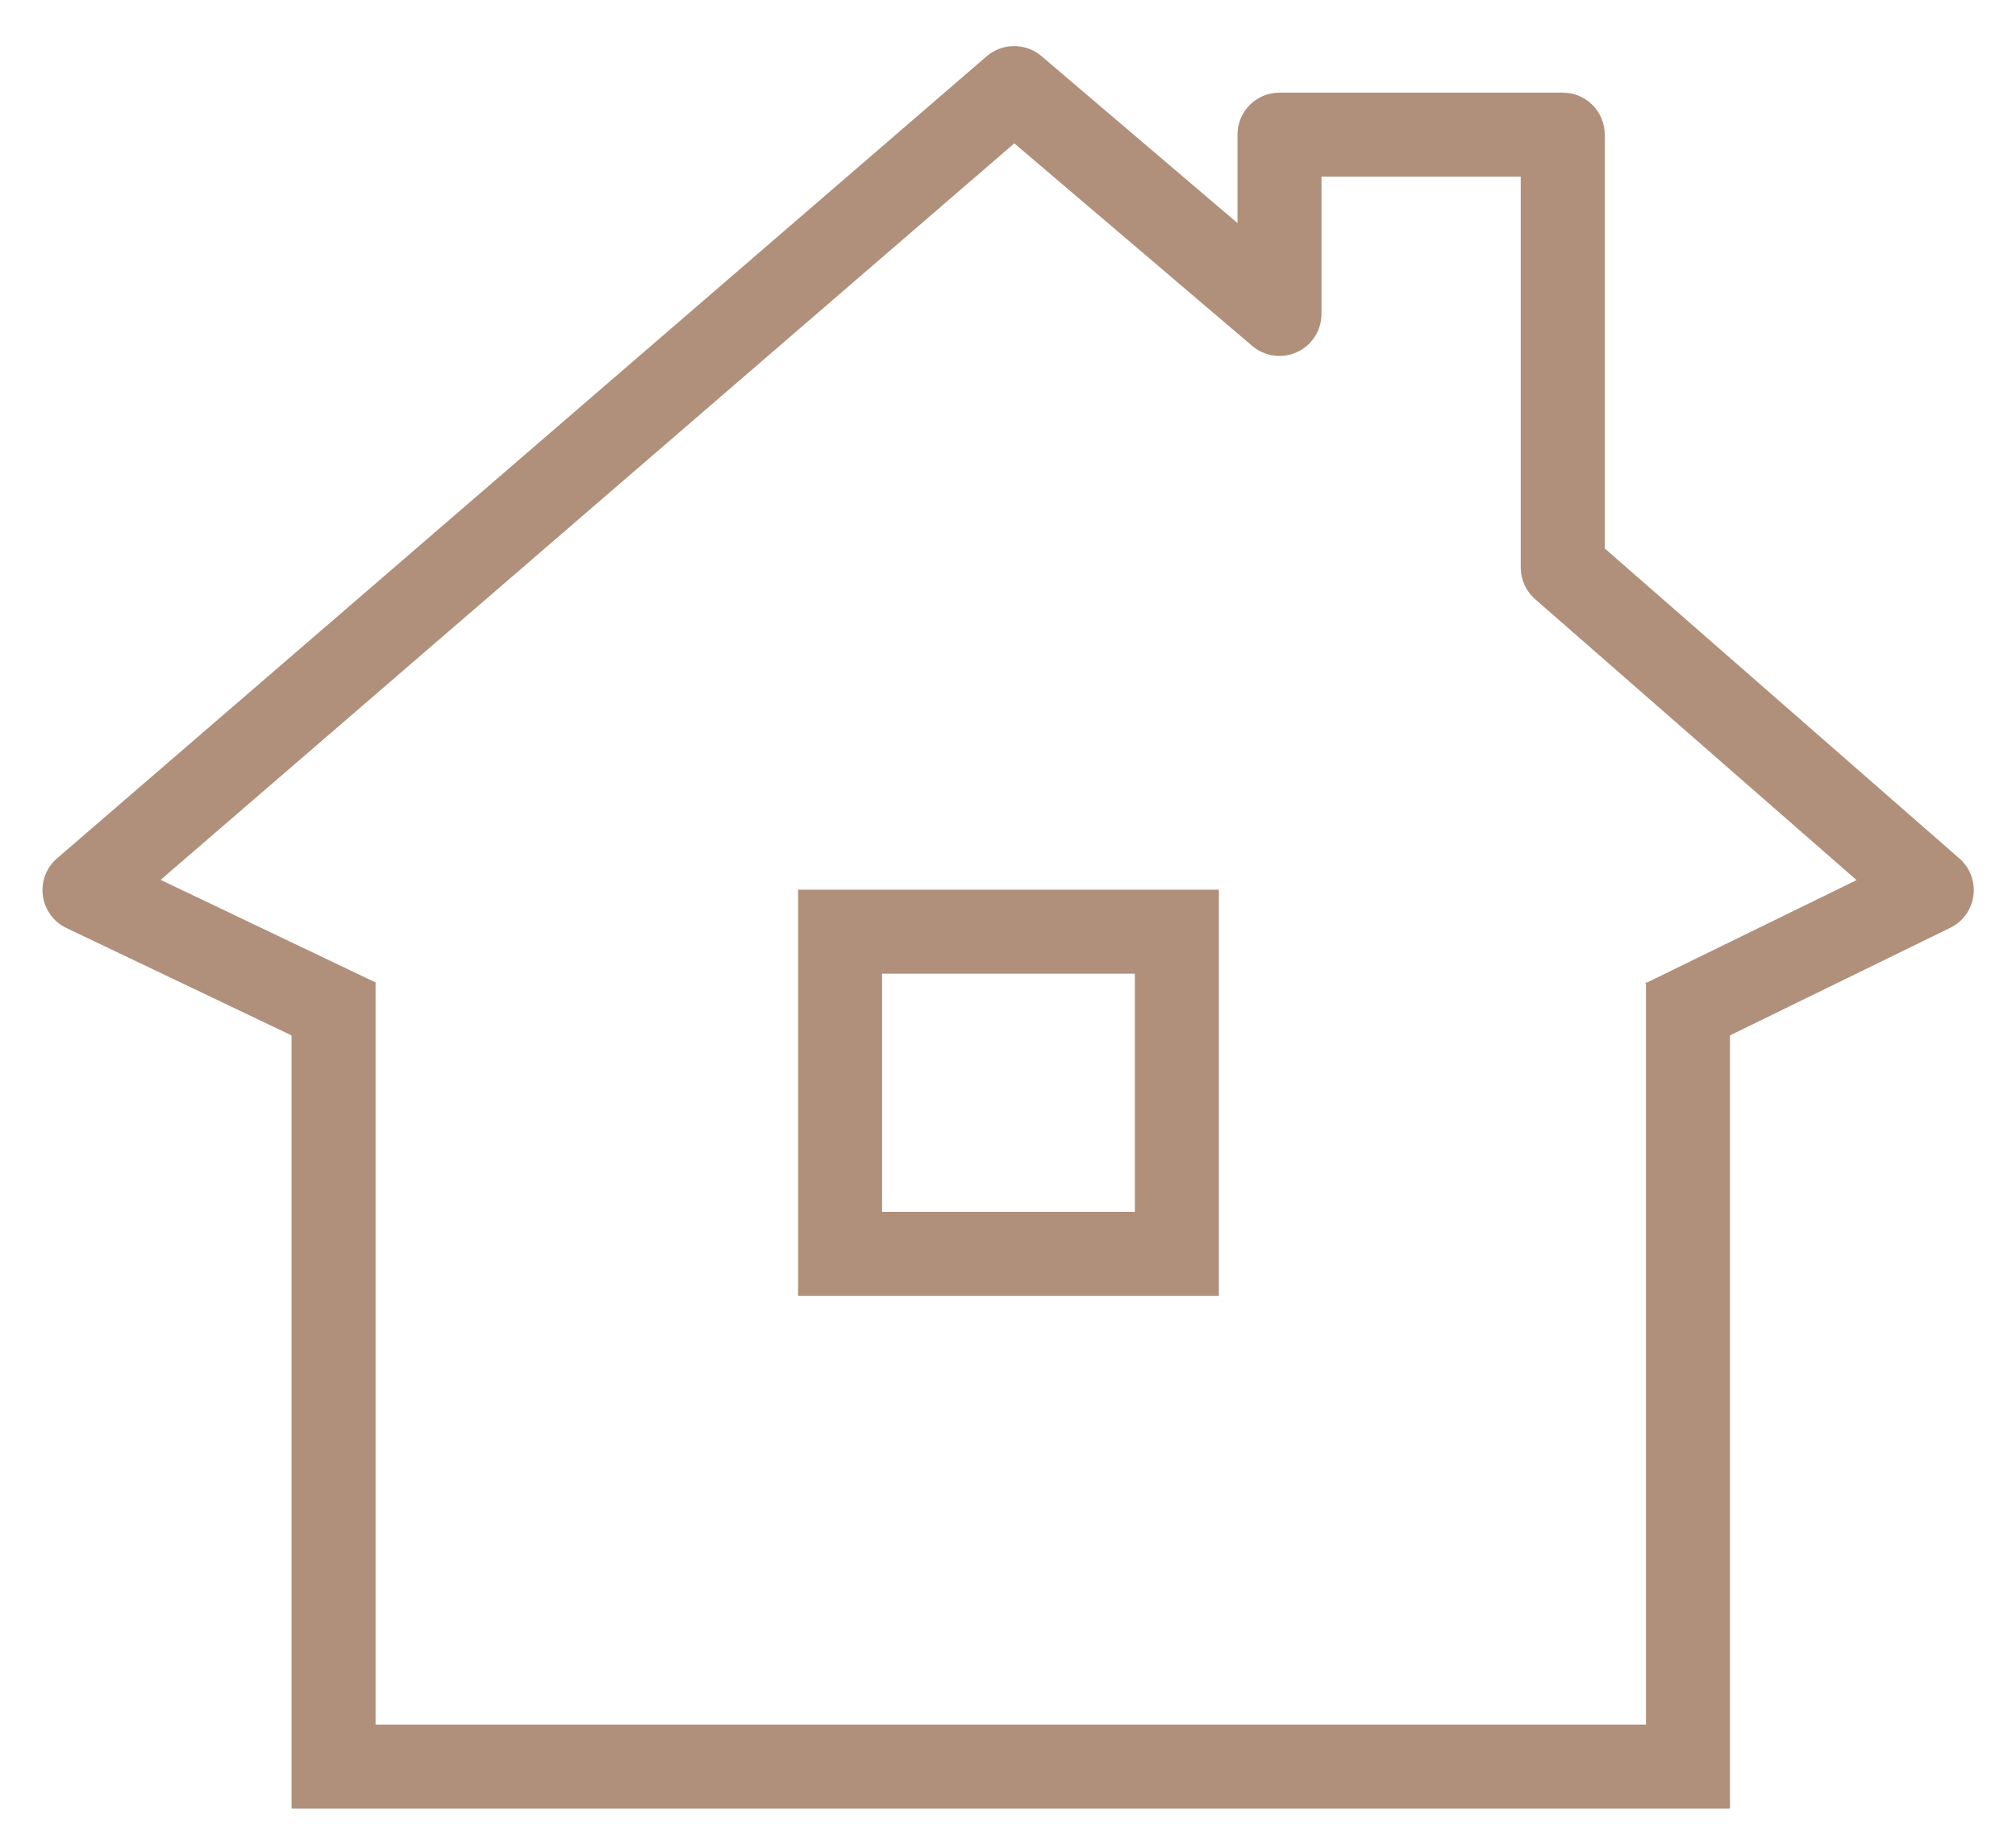 <svg width="24" height="22" viewBox="0 0 24 22" fill="none" xmlns="http://www.w3.org/2000/svg">
<path fill-rule="evenodd" clip-rule="evenodd" d="M11.746 0.67C11.933 0.509 12.209 0.508 12.397 0.667L14.732 2.656V1.603C14.732 1.326 14.956 1.103 15.232 1.103H18.604C18.88 1.103 19.104 1.326 19.104 1.603V6.53L23.327 10.222C23.453 10.332 23.515 10.498 23.493 10.664C23.471 10.83 23.368 10.974 23.217 11.047L20.595 12.328V21.034V21.534H20.095H3.971H3.471V21.034V12.328L0.79 11.049C0.638 10.977 0.533 10.832 0.51 10.665C0.488 10.497 0.551 10.33 0.679 10.22L11.746 0.67ZM19.587 11.708L19.595 11.704V11.698H19.608L22.102 10.479L18.274 7.133C18.166 7.038 18.104 6.901 18.104 6.757V2.103H15.732V3.738C15.732 3.933 15.619 4.11 15.442 4.192C15.265 4.274 15.057 4.245 14.908 4.119L12.075 1.707L1.912 10.476L4.474 11.699L4.471 11.706V20.534H19.595V11.723L19.587 11.708ZM10.501 11.593H13.51V14.429H10.501V11.593ZM9.501 10.593H10.501H13.51H14.51V11.593V14.429V15.429H13.51H10.501H9.501V14.429V11.593V10.593Z" fill="#b0907b"/>
</svg>
